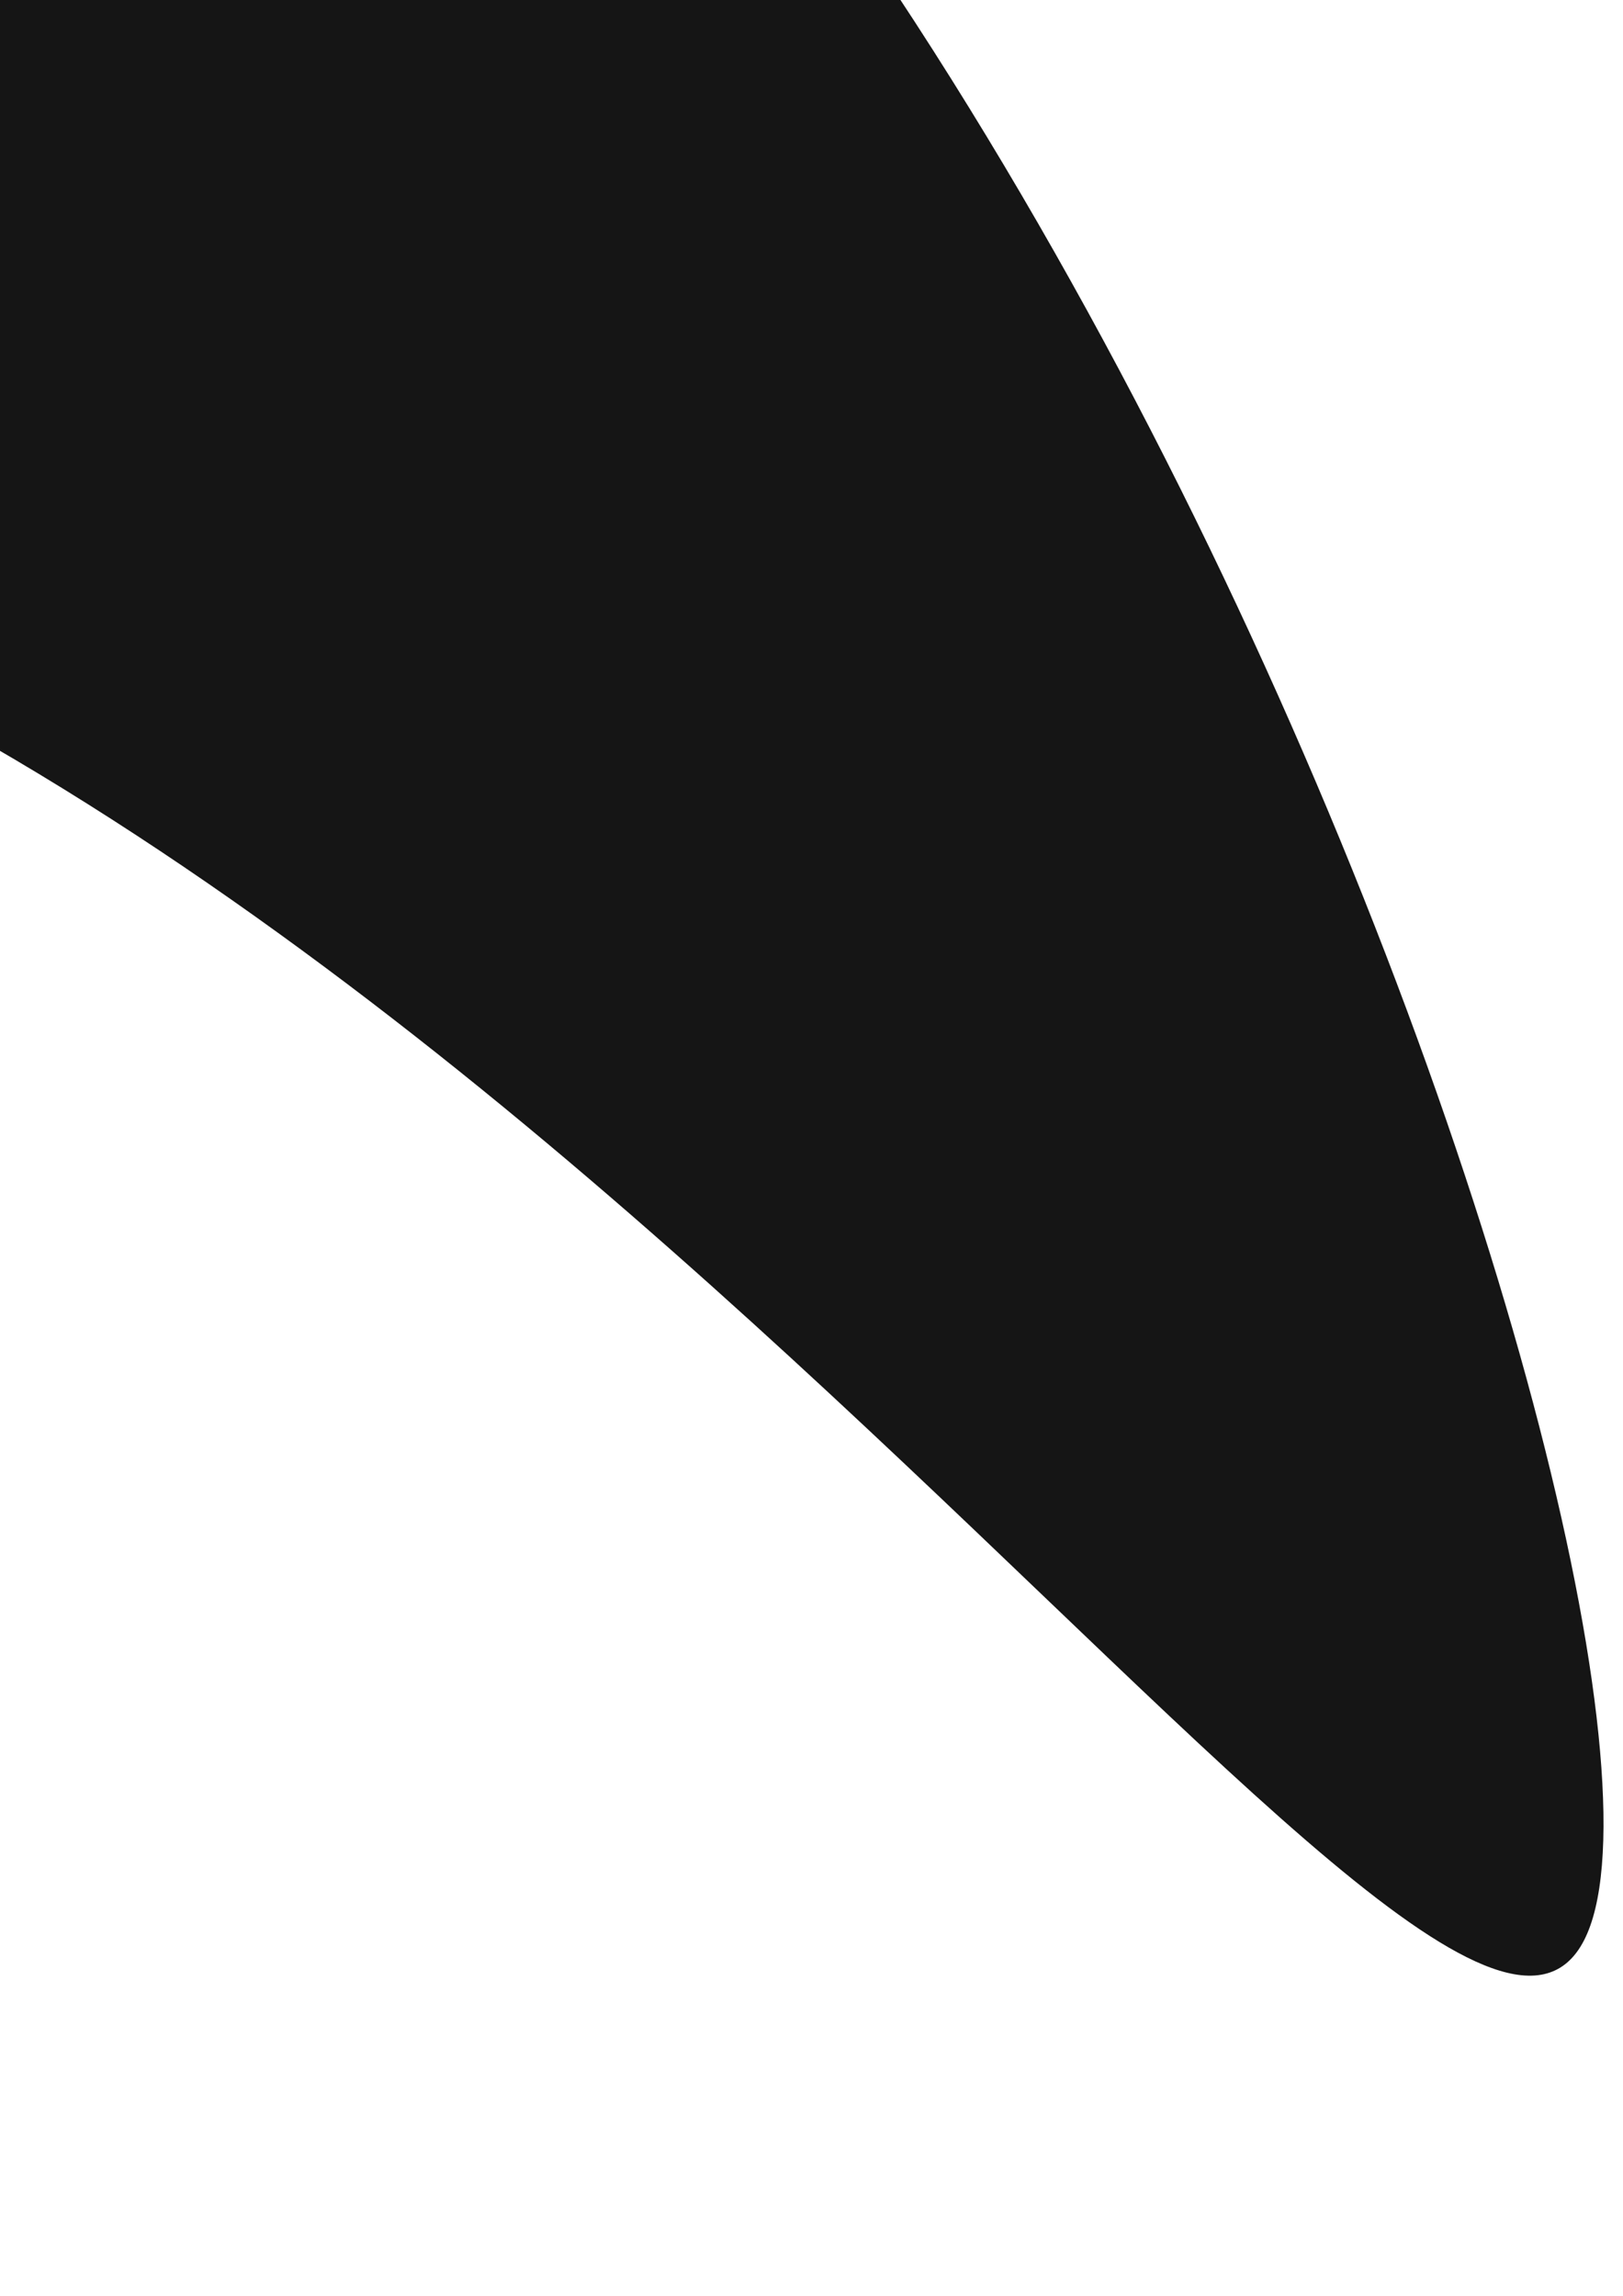 <svg width="2480" height="3508" viewBox="0 0 2480 3508" fill="none" xmlns="http://www.w3.org/2000/svg">
<g filter="url(#filter0_f_1_583)">
<path d="M-358.816 -1458.48C-2125.95 -1880.13 -114.148 -805.673 -261.327 -188.853C-408.507 427.967 -2658.93 353.574 -891.801 775.228C875.328 1196.88 2290.65 3532.08 2437.83 2915.26C2585.01 2298.44 1408.31 -1036.82 -358.816 -1458.48Z" fill="#151515"/>
</g>
<defs>
<filter id="filter0_f_1_583" x="-2065.63" y="-2054" width="5015.86" height="5572.35" filterUnits="userSpaceOnUse" color-interpolation-filters="sRGB">
<feFlood flood-opacity="0" result="BackgroundImageFix"/>
<feBlend mode="normal" in="SourceGraphic" in2="BackgroundImageFix" result="shape"/>
<feGaussianBlur stdDeviation="250" result="effect1_foregroundBlur_1_583"/>
</filter>
</defs>
</svg>
